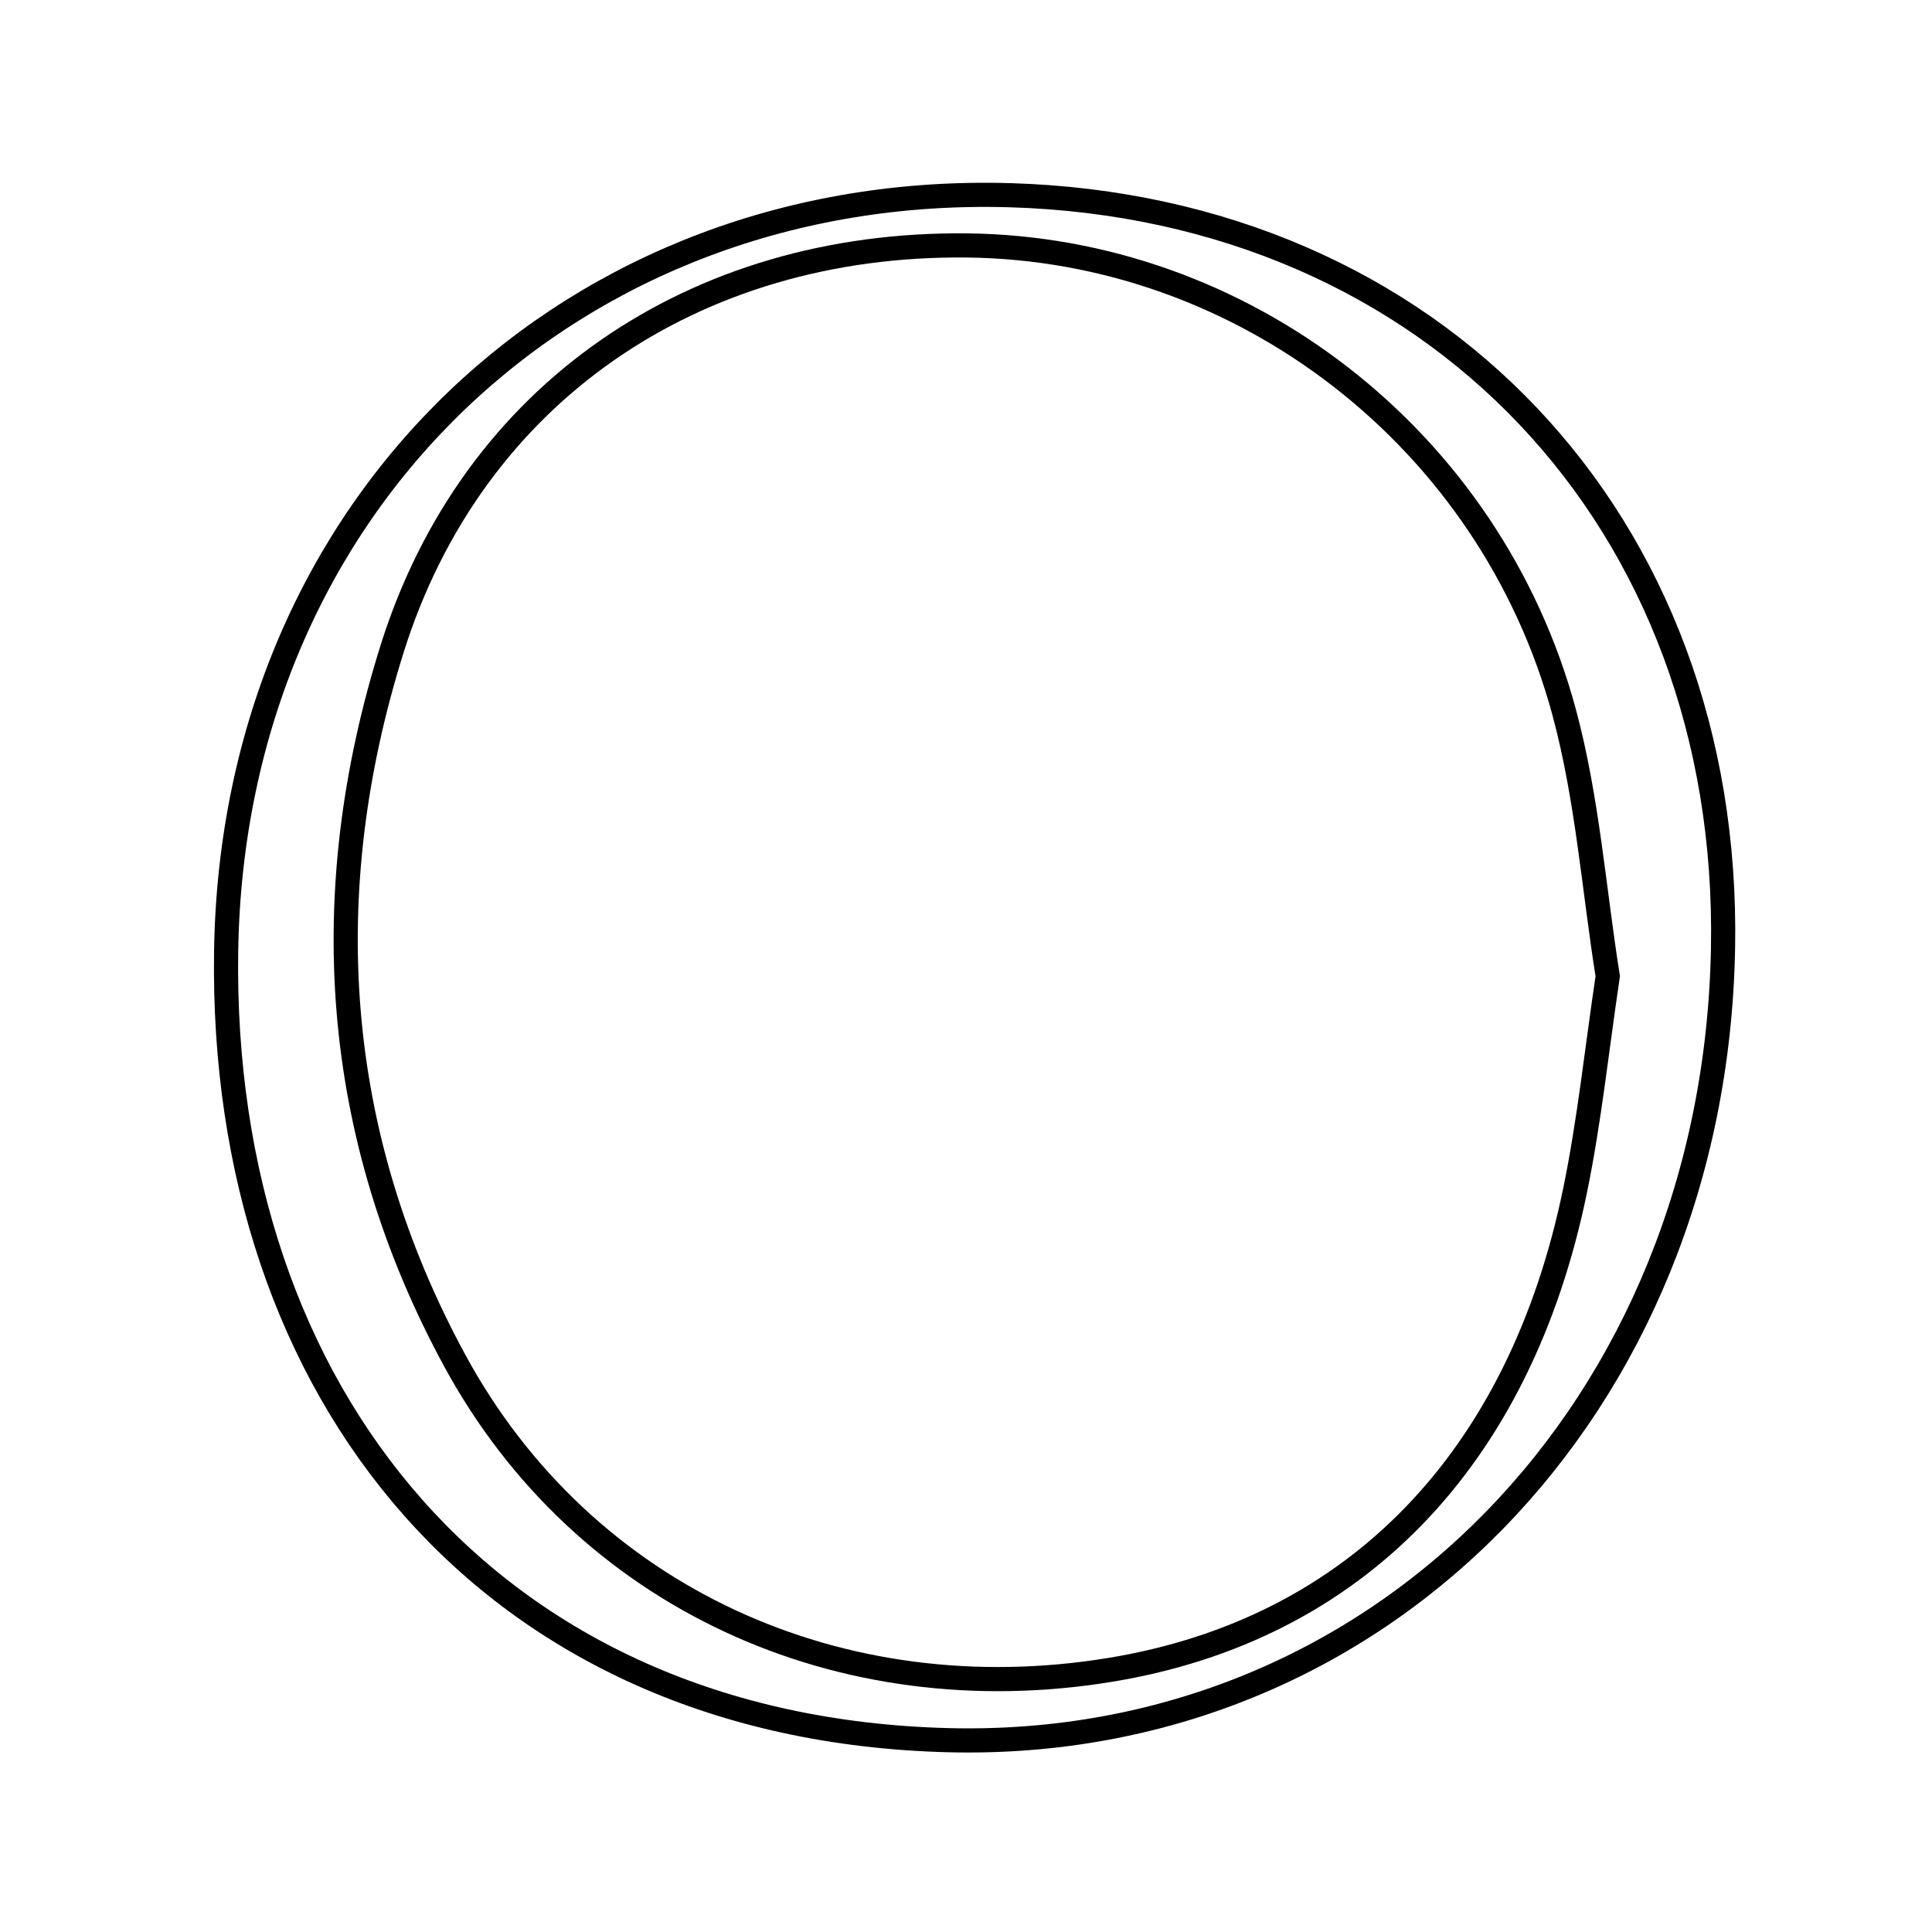 <svg xmlns="http://www.w3.org/2000/svg" viewBox="0.0 0.0 24.0 24.0" height="200px" width="200px"><path fill="none" stroke="black" stroke-width=".3" stroke-opacity="1.0"  filling="0" d="M12.549 2.425 C17.813 2.581 21.504 6.481 21.404 11.784 C21.298 17.481 17.14 21.757 11.773 21.617 C6.089 21.469 2.729 17.317 2.809 11.824 C2.89 6.231 7.144 2.265 12.549 2.425"></path>
<path fill="none" stroke="black" stroke-width=".3" stroke-opacity="1.0"  filling="0" d="M12.011 3.049 C15.436 3.086 18.51 5.447 19.429 8.842 C19.72 9.917 19.8 11.049 19.972 12.127 C19.835 13.046 19.744 13.924 19.567 14.785 C18.879 18.14 16.824 20.246 13.795 20.743 C10.442 21.294 7.253 19.85 5.652 16.907 C4.123 14.097 3.919 11.091 4.871 8.06 C5.867 4.886 8.625 3.012 12.011 3.049"></path></svg>